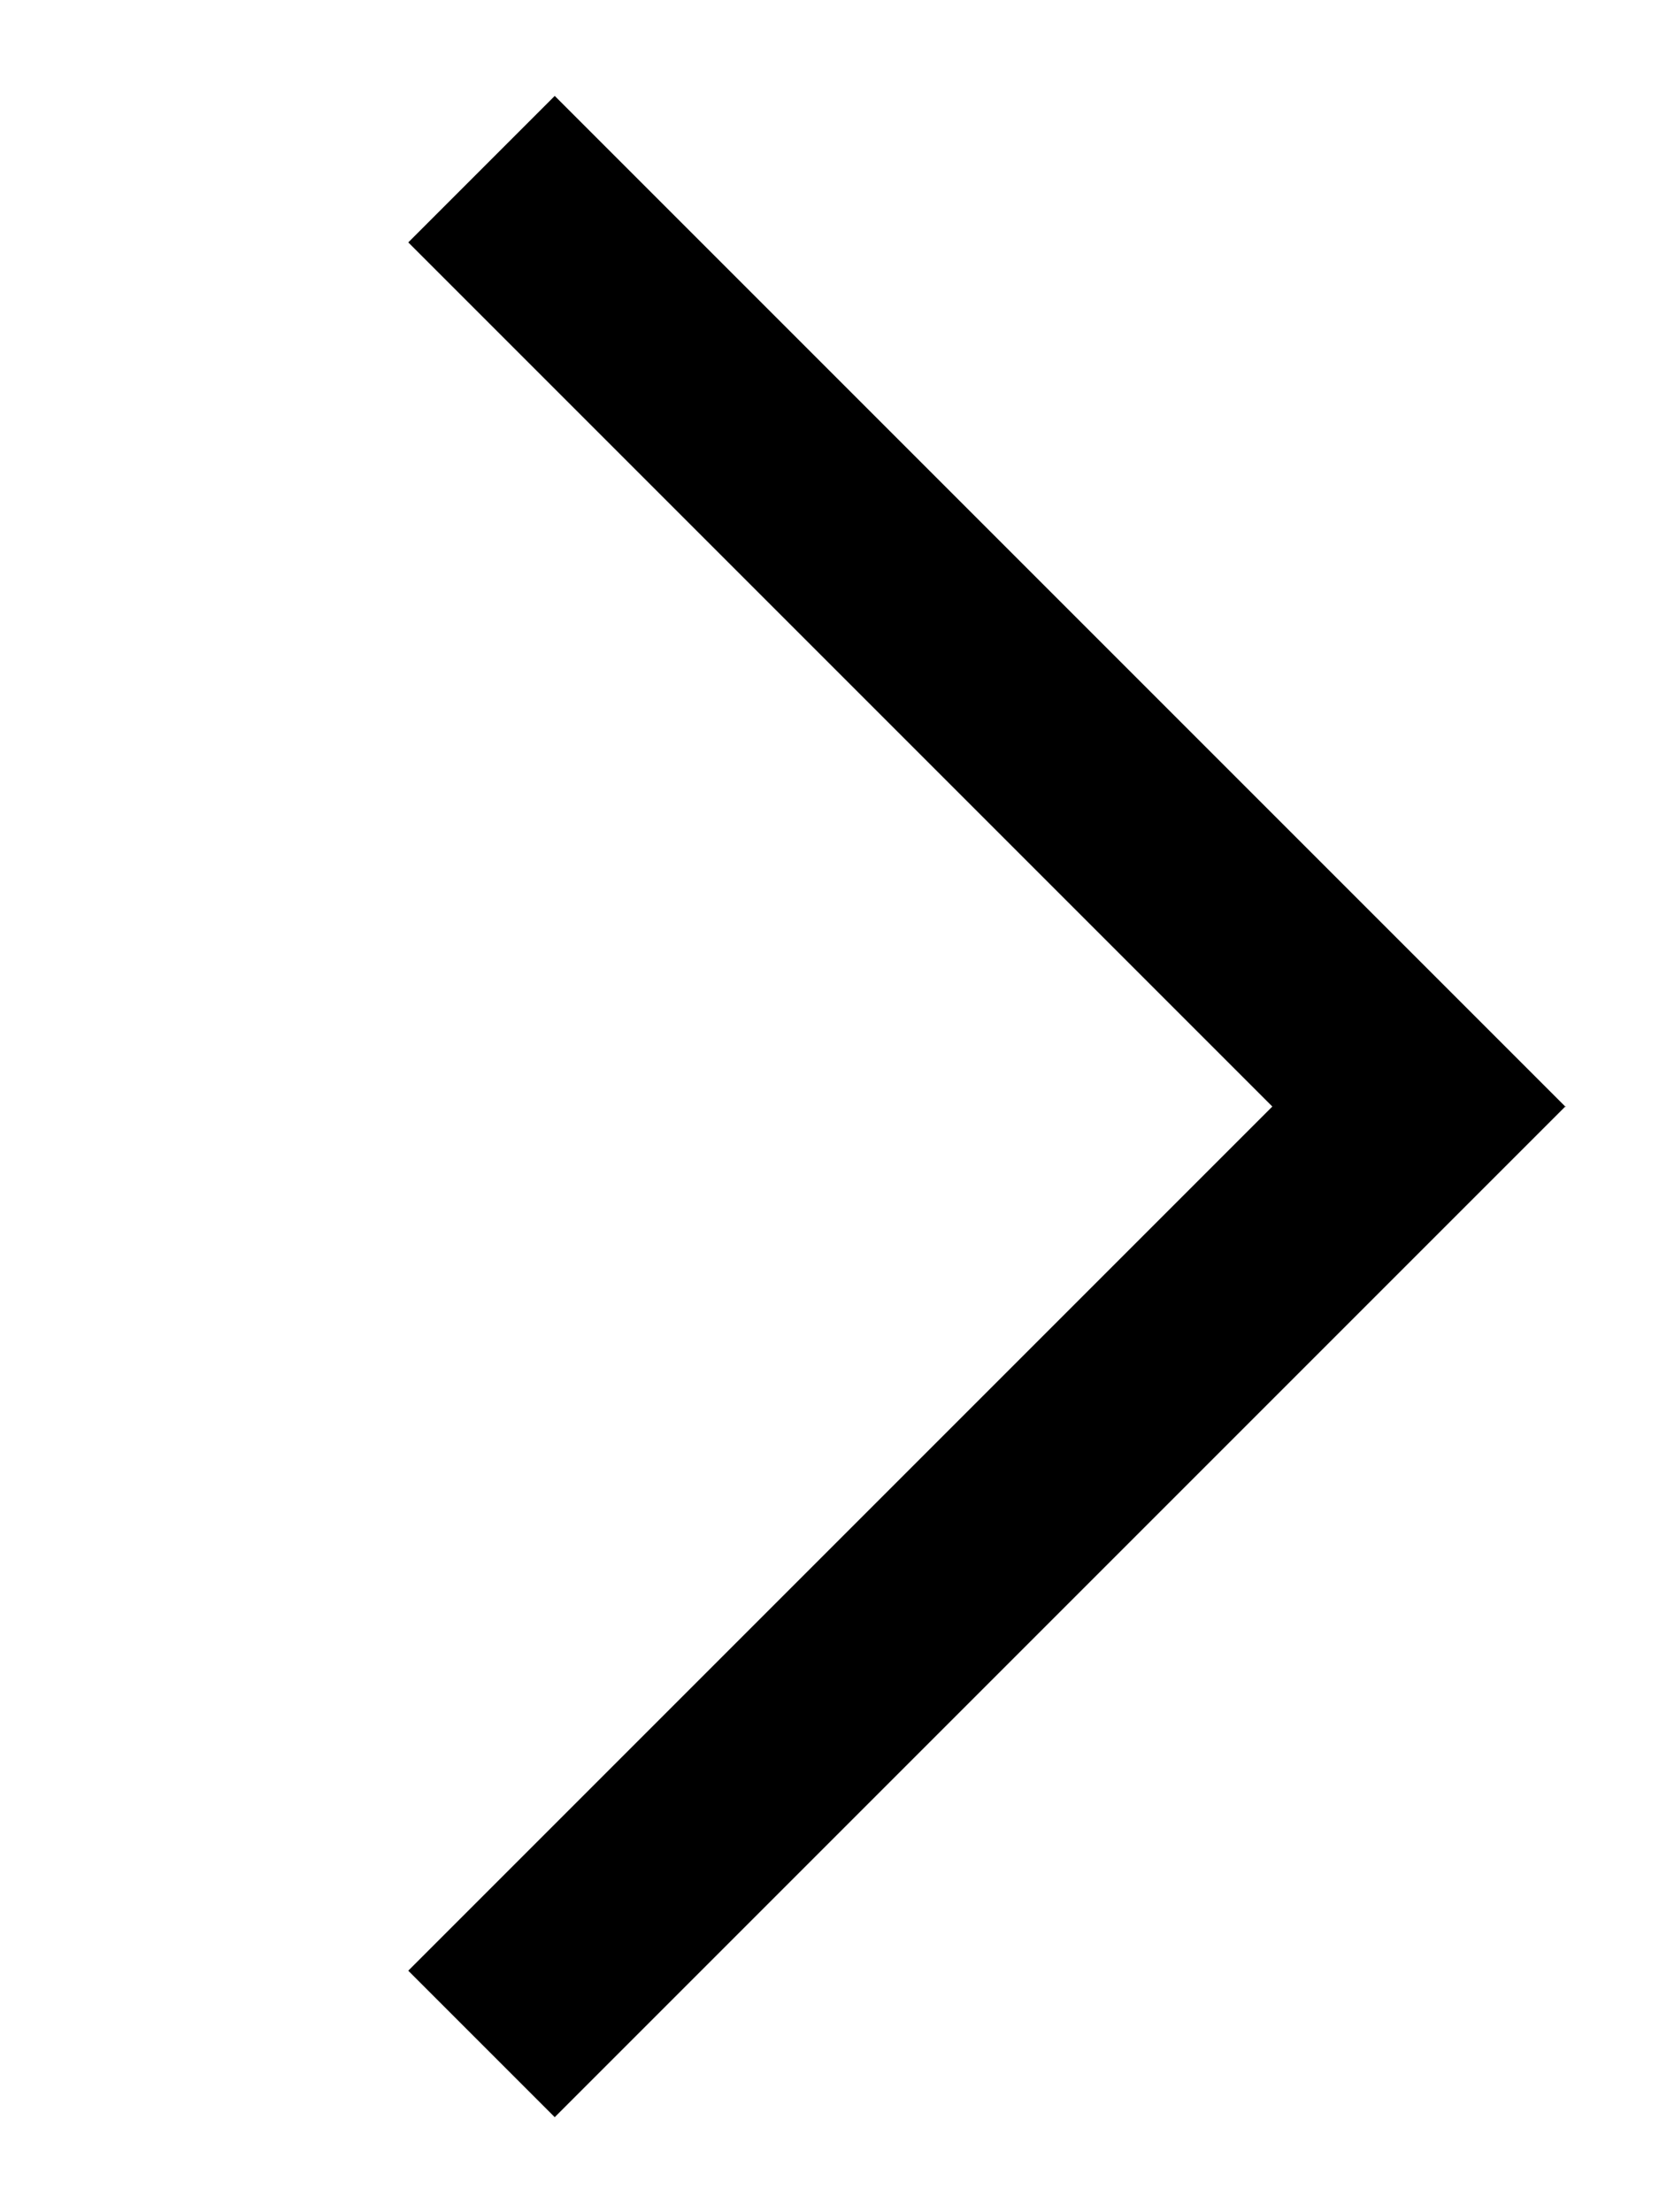 <svg xmlns="http://www.w3.org/2000/svg" viewBox="0 0 384 512"><!--! Font Awesome Pro 7.0.1 by @fontawesome - https://fontawesome.com License - https://fontawesome.com/license (Commercial License) Copyright 2025 Fonticons, Inc. --><path fill="currentColor" d="M362.4 256l-17 17-200 200-17 17-33.9-33.9 17-17 183-183-183-183-17-17 33.9-33.9 17 17 200 200 17 17z"/></svg>